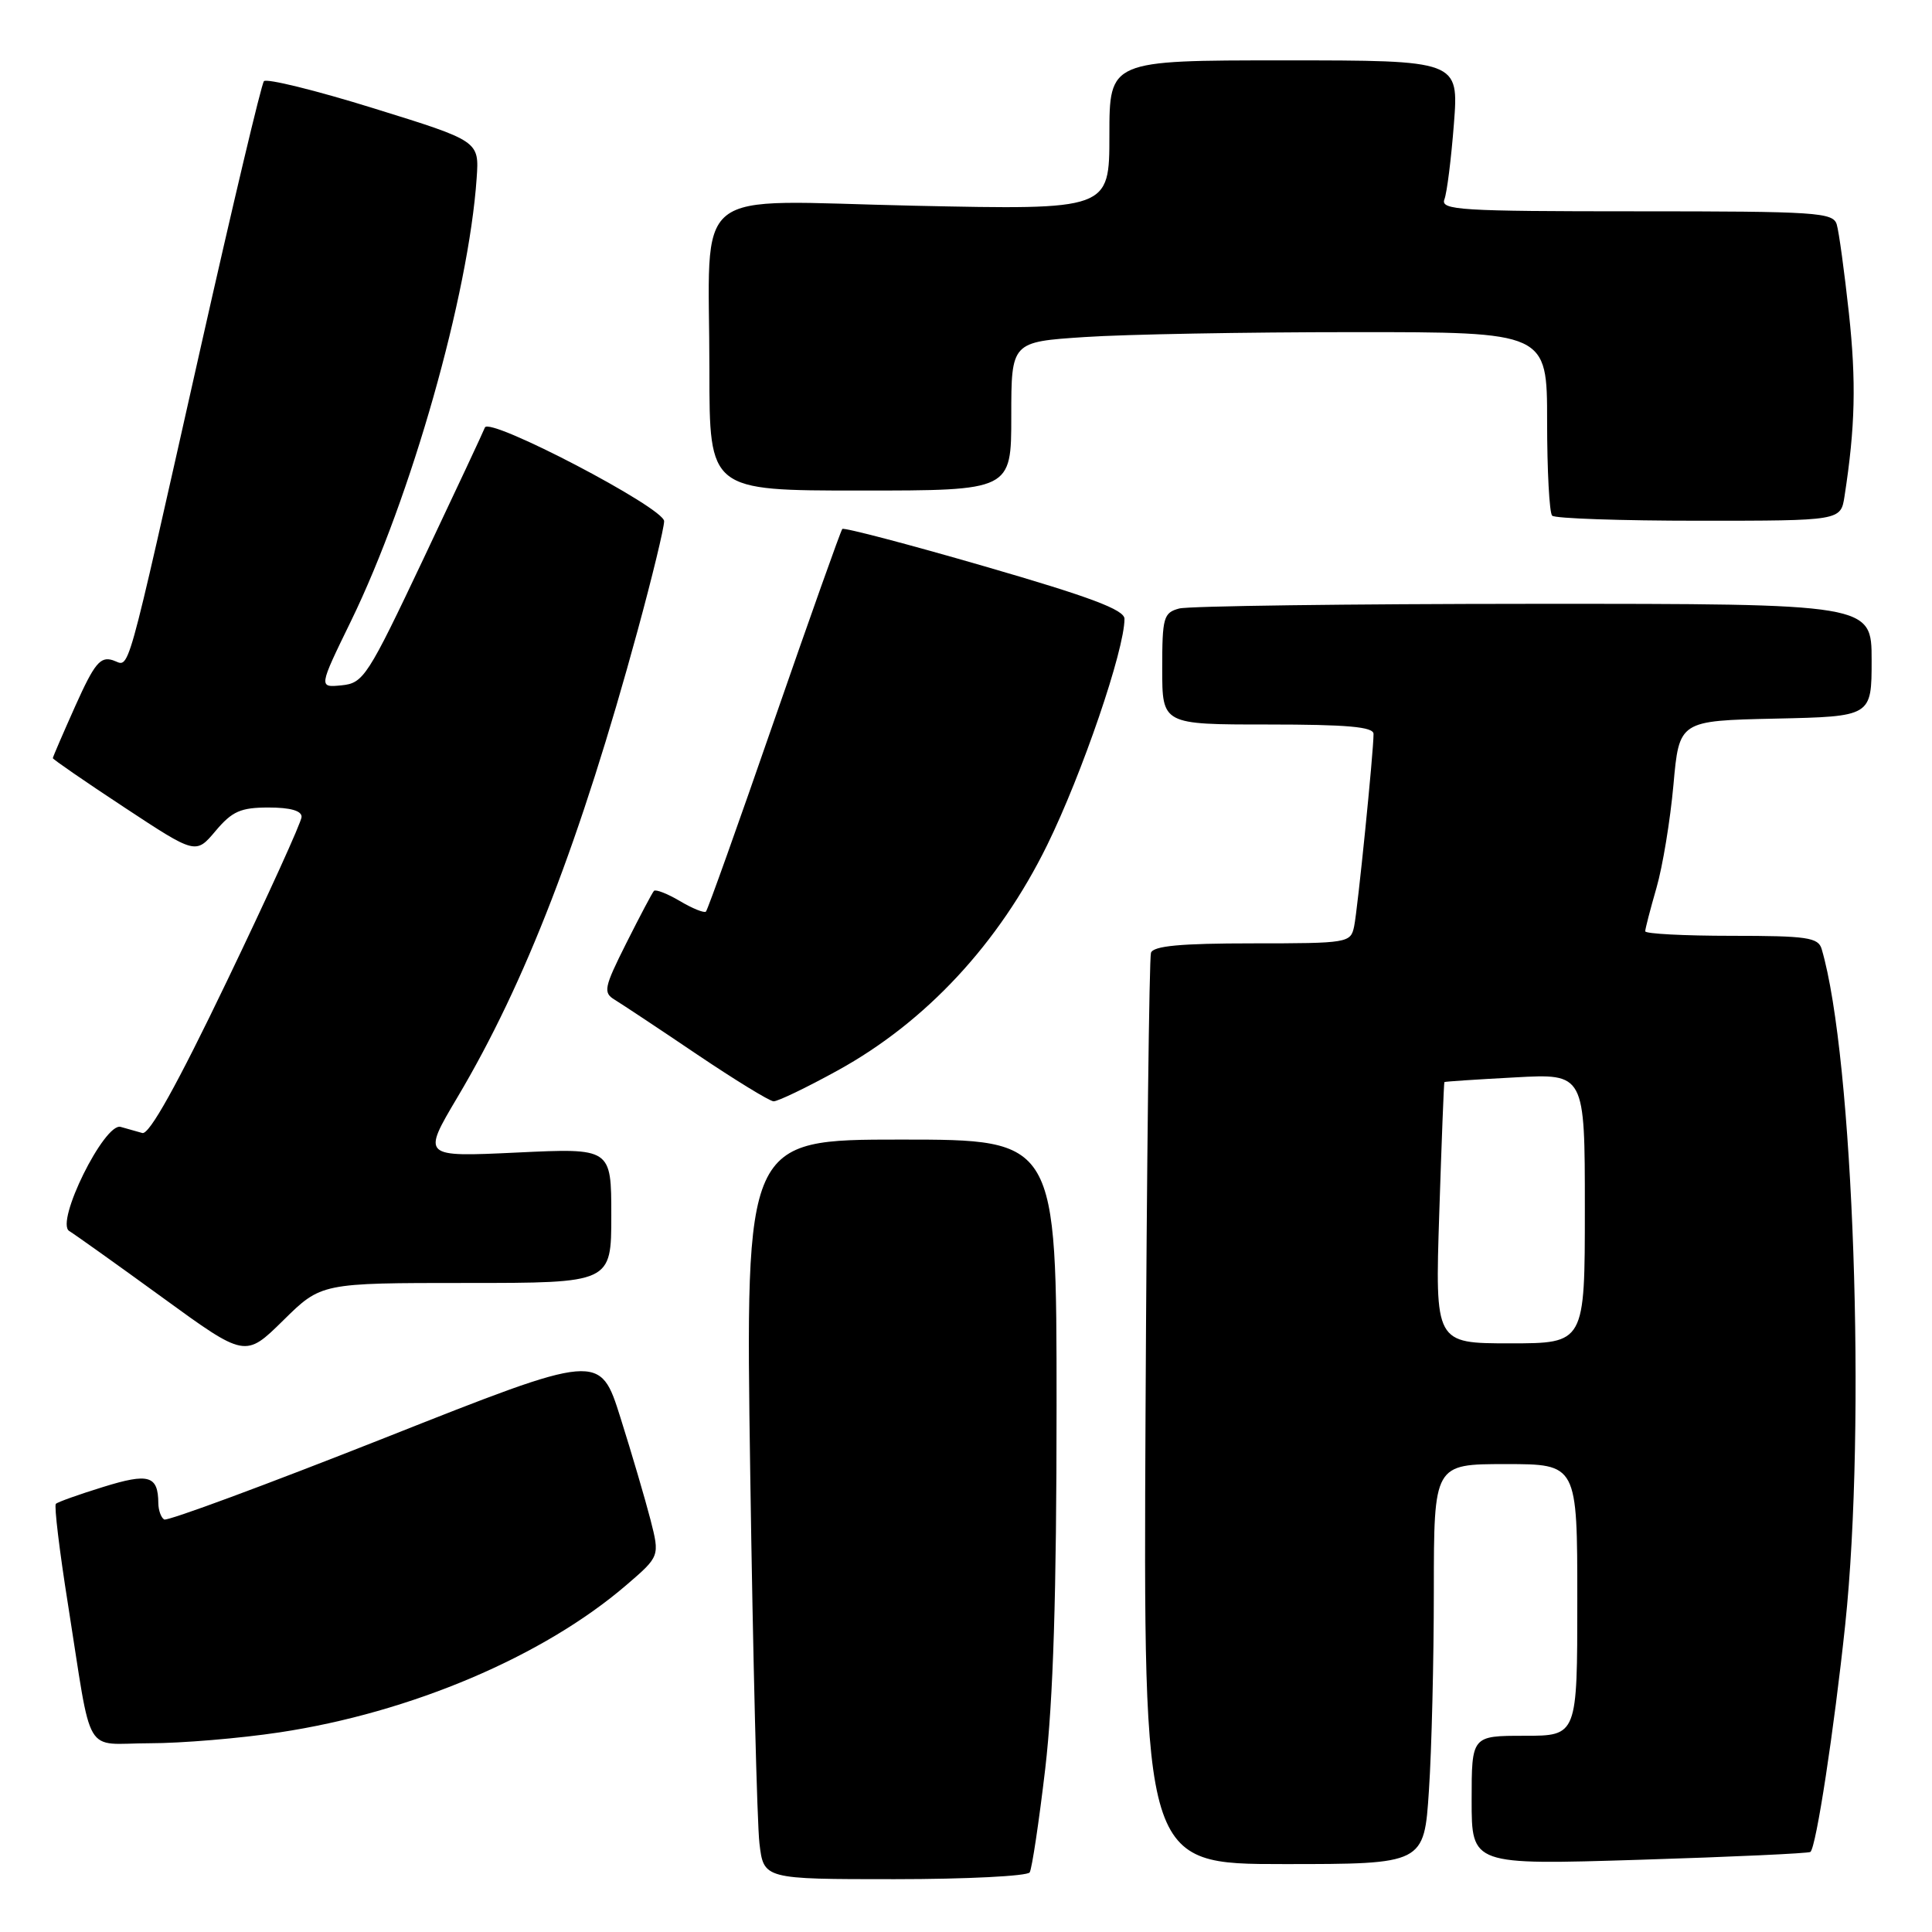 <?xml version="1.0" encoding="UTF-8" standalone="no"?>
<!DOCTYPE svg PUBLIC "-//W3C//DTD SVG 1.1//EN" "http://www.w3.org/Graphics/SVG/1.1/DTD/svg11.dtd" >
<svg xmlns="http://www.w3.org/2000/svg" xmlns:xlink="http://www.w3.org/1999/xlink" version="1.1" viewBox="0 0 256 256">
 <g >
 <path fill="currentColor"
d=" M 136.44 248.10 C 136.74 247.60 137.67 241.42 138.50 234.36 C 139.56 225.25 140.00 211.25 140.00 186.26 C 140.00 151.00 140.00 151.00 119.38 151.00 C 98.76 151.00 98.76 151.00 99.41 195.25 C 99.77 219.59 100.32 241.64 100.63 244.25 C 101.19 249.00 101.19 249.00 118.53 249.00 C 128.08 249.00 136.13 248.59 136.44 248.10 Z  M 189.34 237.25 C 189.70 231.89 189.99 219.96 189.99 210.75 C 190.00 194.00 190.00 194.00 199.50 194.00 C 209.00 194.00 209.00 194.00 209.00 212.00 C 209.00 230.00 209.00 230.00 202.00 230.00 C 195.00 230.00 195.00 230.00 195.00 238.56 C 195.00 247.12 195.00 247.12 217.25 246.43 C 229.49 246.05 239.68 245.58 239.89 245.39 C 240.66 244.73 243.02 229.25 244.50 215.28 C 247.30 188.72 245.61 140.10 241.38 125.75 C 240.93 124.22 239.46 124.00 229.43 124.00 C 223.14 124.00 218.00 123.73 218.00 123.40 C 218.00 123.08 218.67 120.49 219.49 117.65 C 220.31 114.82 221.32 108.67 221.74 104.00 C 222.50 95.50 222.50 95.50 235.25 95.22 C 248.00 94.94 248.00 94.94 248.00 87.47 C 248.00 80.00 248.00 80.00 203.25 80.01 C 178.64 80.02 157.49 80.30 156.25 80.63 C 154.17 81.19 154.00 81.81 154.00 88.62 C 154.00 96.00 154.00 96.00 168.00 96.00 C 178.53 96.00 182.00 96.31 182.00 97.25 C 182.01 99.58 179.90 120.49 179.43 122.75 C 178.97 124.94 178.64 125.00 165.95 125.00 C 156.43 125.00 152.82 125.34 152.51 126.25 C 152.28 126.94 151.95 154.39 151.79 187.25 C 151.50 247.00 151.50 247.00 170.10 247.00 C 188.70 247.00 188.70 247.00 189.34 237.25 Z  M 37.03 229.55 C 54.45 226.93 71.99 219.48 82.97 210.05 C 87.43 206.22 87.43 206.22 86.19 201.36 C 85.50 198.69 83.72 192.62 82.22 187.87 C 79.50 179.23 79.50 179.23 51.00 190.52 C 35.32 196.72 22.16 201.60 21.75 201.34 C 21.34 201.09 20.99 200.12 20.98 199.19 C 20.95 195.51 19.72 195.15 13.67 197.03 C 10.46 198.02 7.63 199.03 7.40 199.27 C 7.16 199.51 7.88 205.51 9.01 212.60 C 12.29 233.32 10.93 231.00 19.83 230.99 C 24.05 230.99 31.79 230.34 37.03 229.55 Z  M 61.78 170.00 C 81.00 170.00 81.00 170.00 81.00 161.06 C 81.00 152.12 81.00 152.12 68.46 152.72 C 55.92 153.31 55.92 153.31 60.61 145.40 C 69.63 130.22 76.91 111.34 84.48 83.58 C 86.42 76.47 88.00 69.94 88.00 69.06 C 88.00 67.29 64.80 55.17 64.25 56.65 C 64.08 57.12 60.43 64.92 56.13 74.00 C 48.71 89.67 48.17 90.52 45.26 90.81 C 42.21 91.11 42.21 91.11 46.50 82.31 C 54.47 65.95 62.10 39.06 63.16 23.60 C 63.50 18.69 63.50 18.69 49.54 14.36 C 41.86 11.97 35.30 10.36 34.97 10.76 C 34.63 11.17 30.87 27.02 26.60 46.00 C 16.34 91.59 17.29 88.23 14.94 87.48 C 13.29 86.96 12.51 87.91 9.99 93.52 C 8.35 97.19 7.00 100.31 7.00 100.46 C 7.00 100.61 11.26 103.55 16.47 106.98 C 25.94 113.22 25.94 113.22 28.56 110.11 C 30.76 107.50 31.88 107.00 35.59 107.00 C 38.47 107.00 39.99 107.43 39.96 108.25 C 39.94 108.94 35.49 118.72 30.07 130.00 C 23.46 143.77 19.78 150.38 18.86 150.13 C 18.11 149.92 16.82 149.56 15.99 149.32 C 13.84 148.71 7.27 161.99 9.18 163.12 C 9.90 163.56 15.45 167.51 21.50 171.91 C 32.50 179.91 32.50 179.91 37.53 174.96 C 42.56 170.00 42.56 170.00 61.78 170.00 Z  M 111.00 141.84 C 122.70 135.40 132.34 125.03 138.75 111.99 C 143.38 102.56 149.00 86.13 149.00 82.00 C 149.00 80.80 144.48 79.10 130.49 75.05 C 120.31 72.10 111.81 69.87 111.61 70.09 C 111.40 70.32 107.35 81.72 102.59 95.44 C 97.84 109.16 93.77 120.57 93.54 120.79 C 93.32 121.01 91.77 120.39 90.10 119.40 C 88.43 118.41 86.88 117.81 86.65 118.05 C 86.42 118.30 84.78 121.41 82.99 124.97 C 80.03 130.87 79.90 131.53 81.45 132.47 C 82.38 133.04 87.28 136.28 92.32 139.69 C 97.37 143.09 101.95 145.90 102.50 145.93 C 103.05 145.95 106.88 144.11 111.00 141.84 Z  M 244.41 65.75 C 245.83 56.58 245.97 50.59 244.99 41.50 C 244.39 36.00 243.67 30.71 243.38 29.75 C 242.91 28.14 240.76 28.00 216.83 28.00 C 193.48 28.00 190.85 27.84 191.39 26.42 C 191.73 25.55 192.29 21.05 192.65 16.42 C 193.30 8.00 193.30 8.00 170.15 8.00 C 147.00 8.00 147.00 8.00 147.00 17.91 C 147.00 27.81 147.00 27.81 121.15 27.26 C 90.90 26.61 94.00 24.11 94.00 49.12 C 94.00 65.00 94.00 65.00 114.00 65.00 C 134.00 65.00 134.00 65.00 134.00 55.15 C 134.00 45.30 134.00 45.30 143.75 44.66 C 149.11 44.30 165.09 44.01 179.25 44.01 C 205.00 44.00 205.00 44.00 205.00 55.83 C 205.00 62.34 205.30 67.97 205.67 68.33 C 206.03 68.70 214.79 69.00 225.12 69.00 C 243.91 69.00 243.91 69.00 244.41 65.75 Z  M 190.71 160.75 C 191.02 151.26 191.32 143.45 191.39 143.38 C 191.45 143.31 195.66 143.03 200.75 142.76 C 210.00 142.25 210.00 142.25 210.00 160.13 C 210.00 178.00 210.00 178.00 200.08 178.00 C 190.15 178.00 190.15 178.00 190.71 160.75 Z "/>
</g>
</svg>